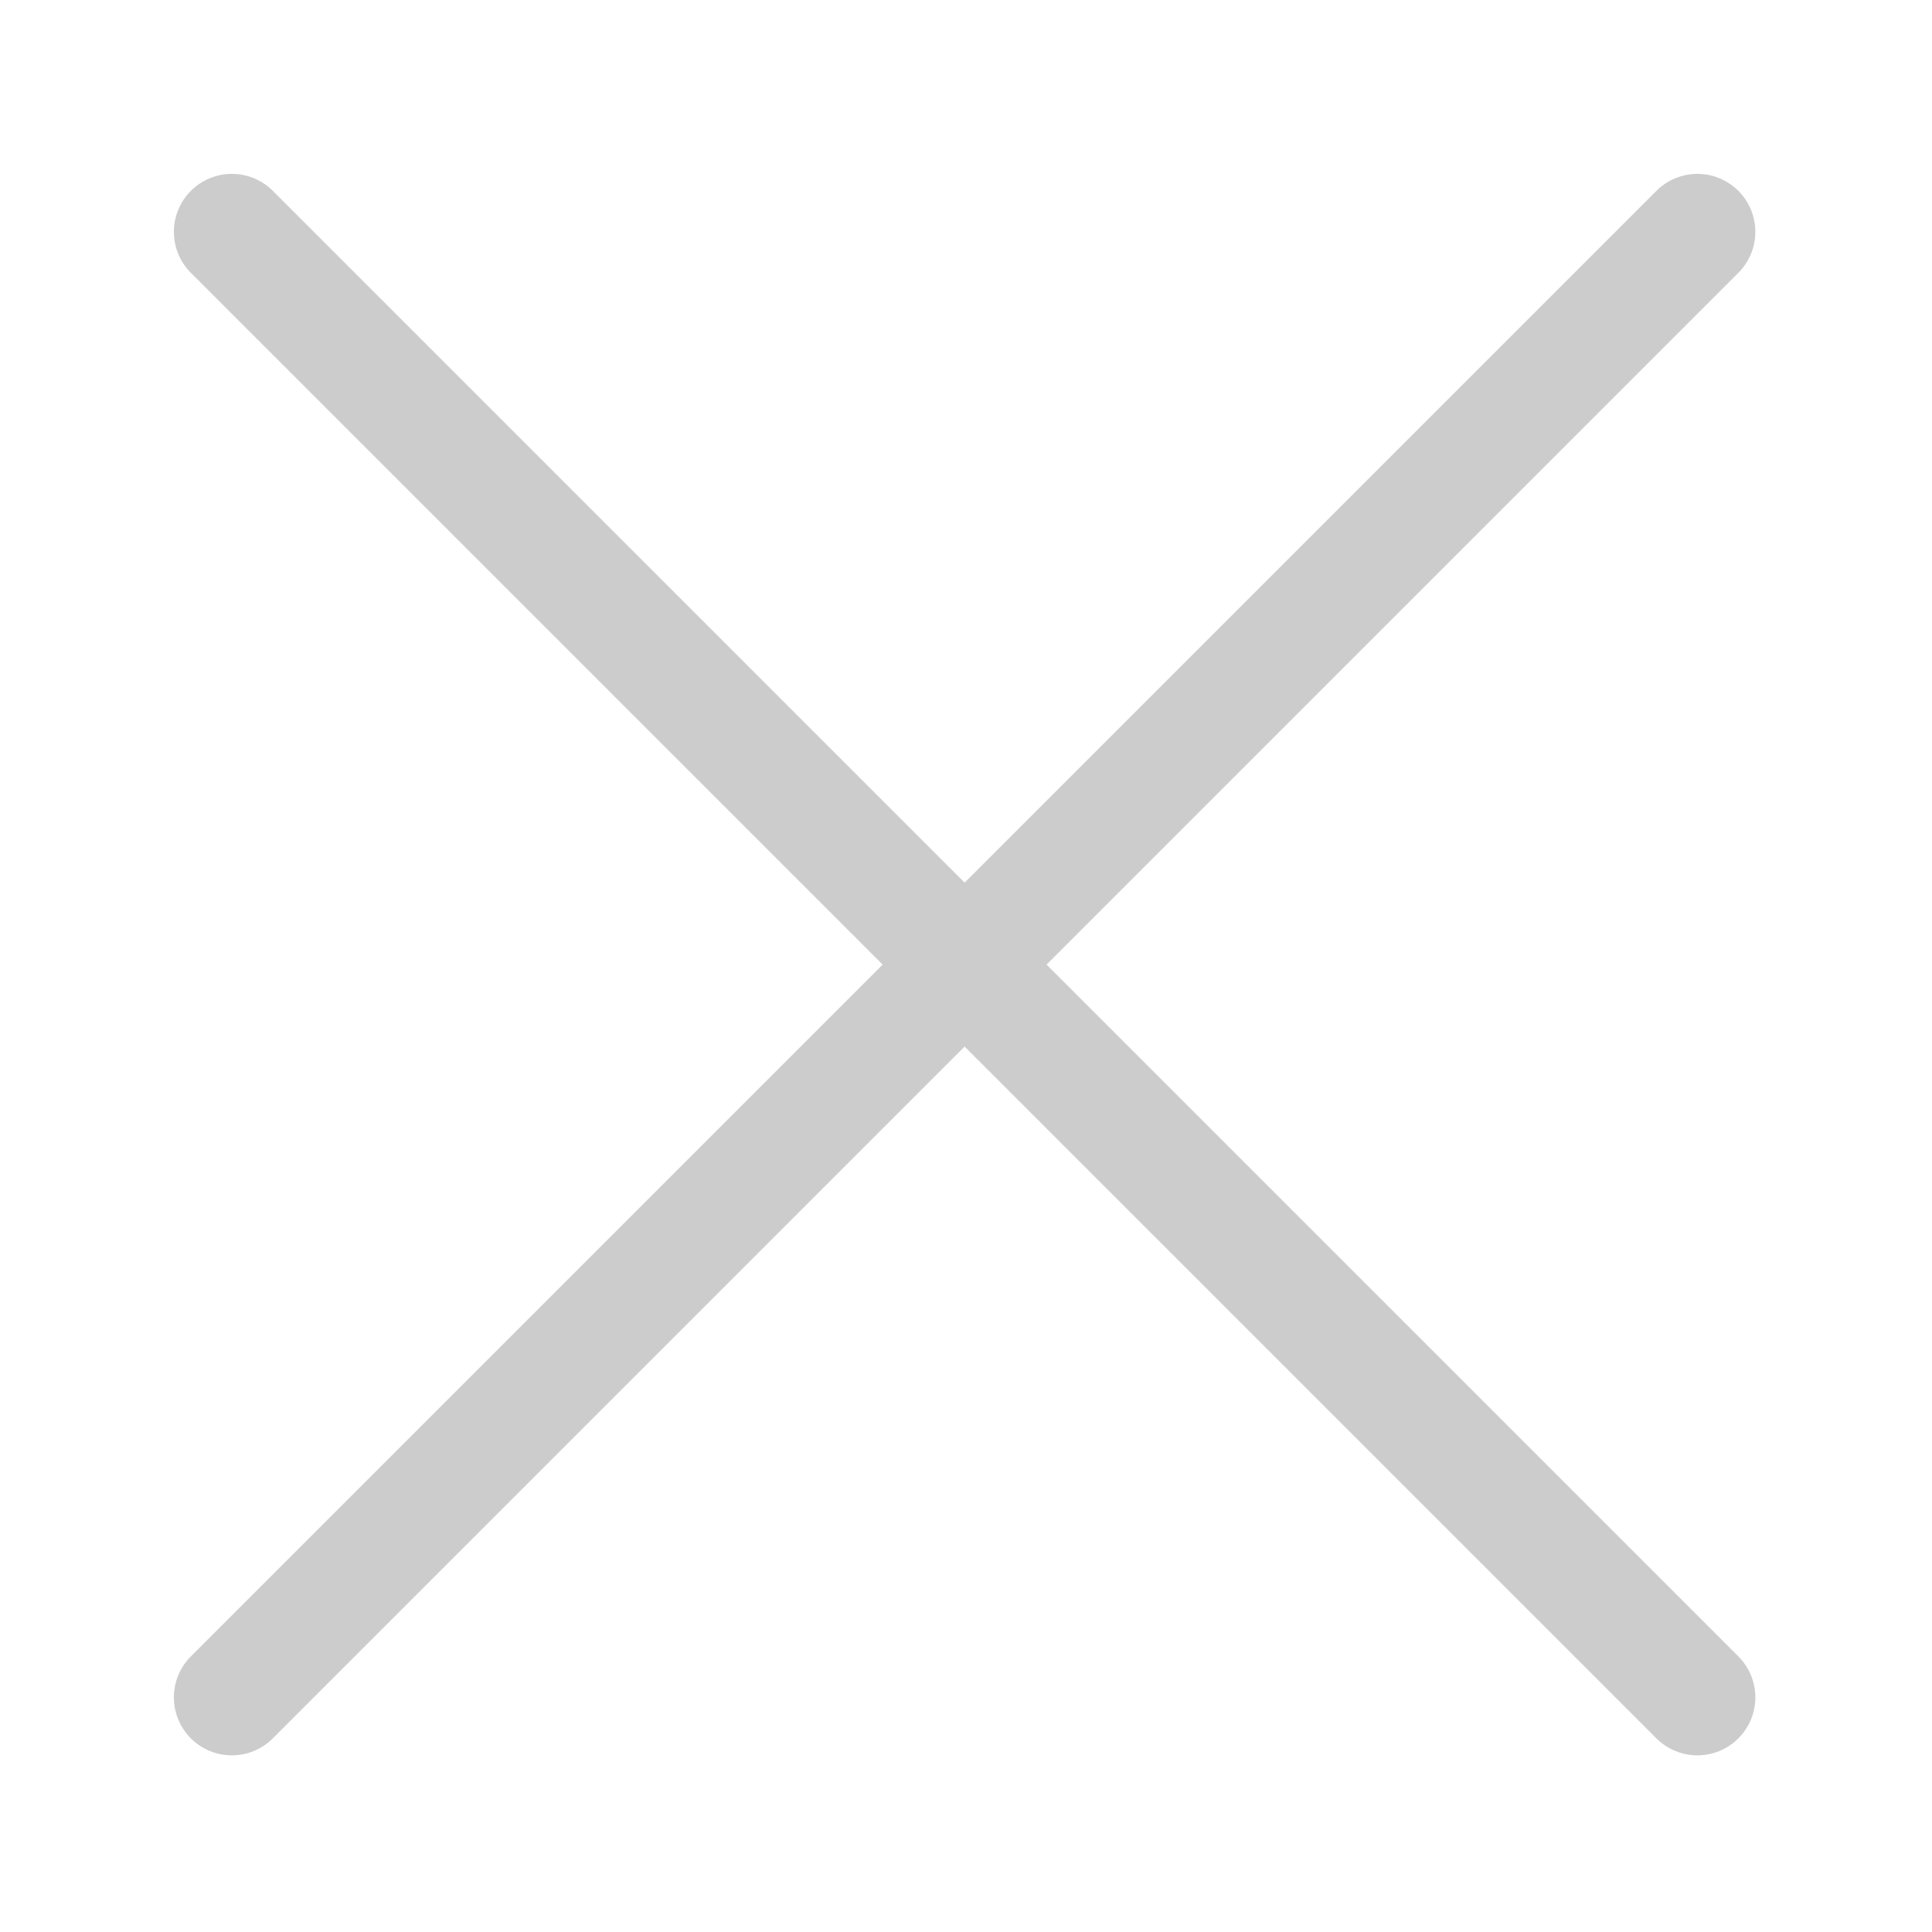 <svg xmlns="http://www.w3.org/2000/svg" width="25" height="25" viewBox="0 0 25 25">
    <path fill="none" fill-rule="evenodd" stroke="#CCC" stroke-linecap="round" stroke-linejoin="round" stroke-width="1.5" d="M12.482 12.482L21.964 3l-9.482 9.482 9.482 9.482-9.482-9.482zm0 0L3 21.964l9.482-9.482L3 3l9.482 9.482z"/>
</svg>
